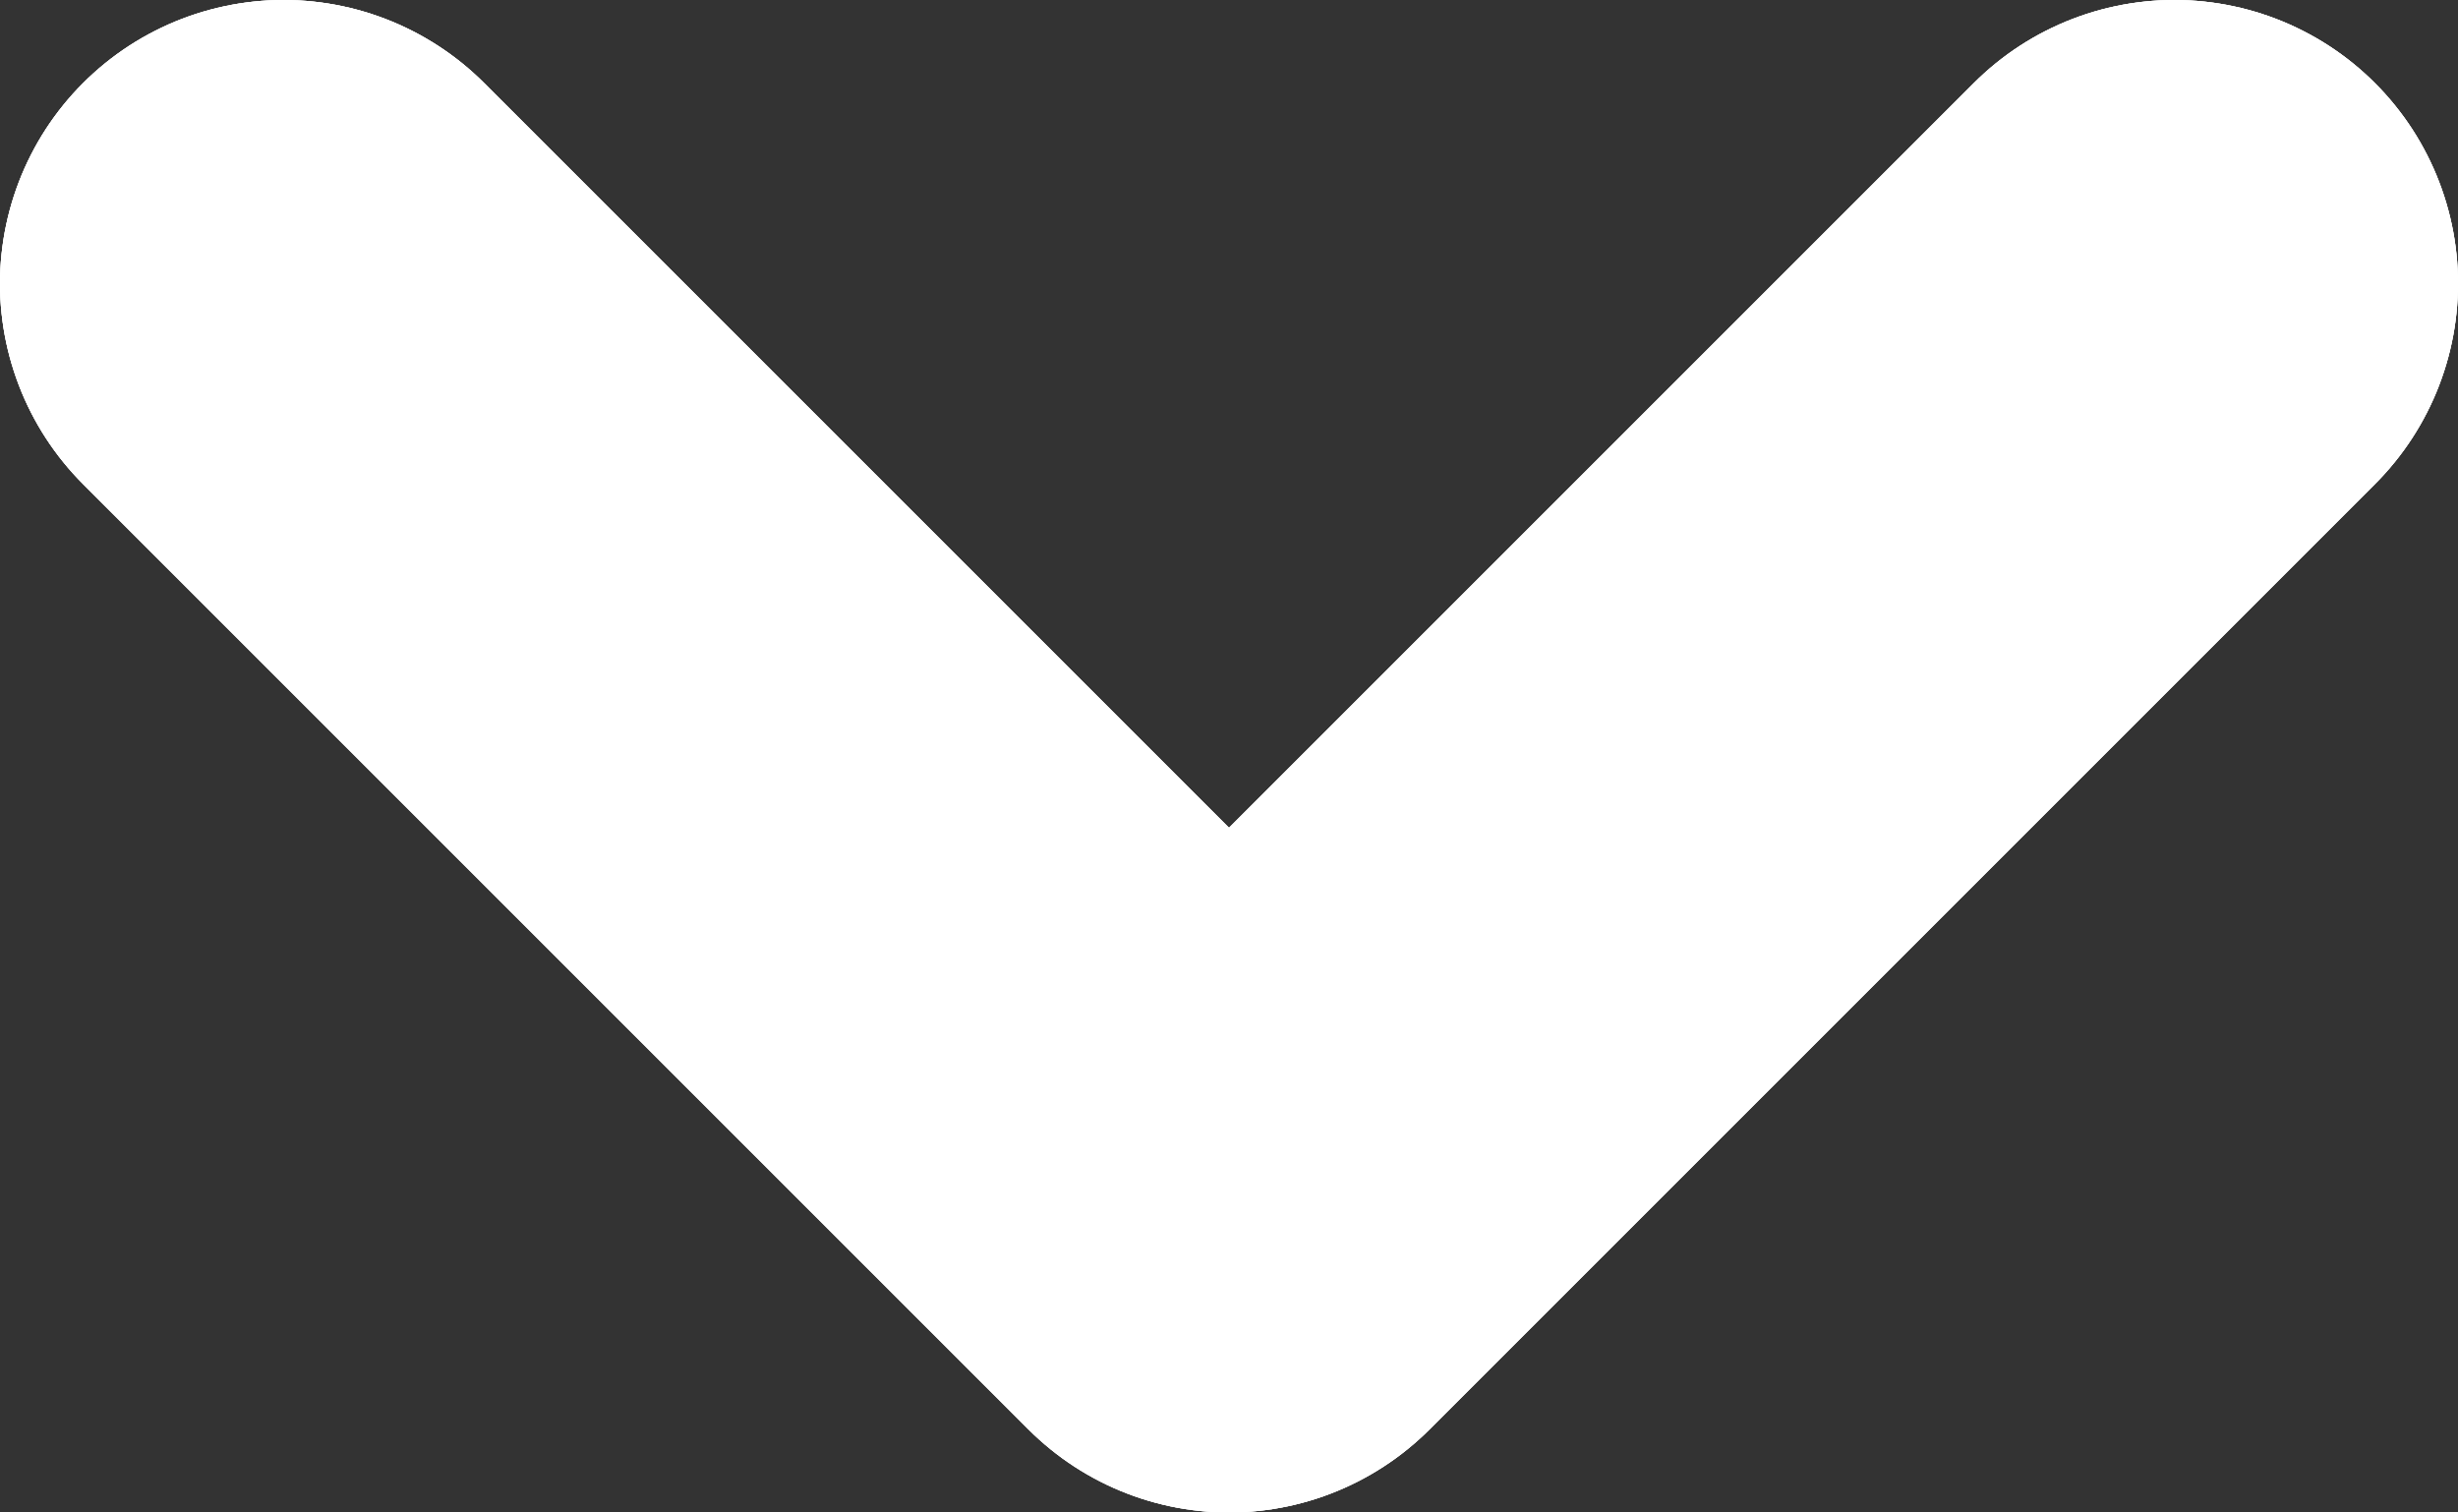 <svg width="13" height="8" viewBox="0 0 13 8" fill="none" xmlns="http://www.w3.org/2000/svg">
<rect x="0" y="0" width="13" height="8" fill="#333333" stroke="none"/>
<path d="M11.5 1.5L6.5 6.5L1.5 1.5" stroke="white" stroke-width="3" stroke-linecap="round" stroke-linejoin="round"/>
<path d="M11.5 1.5L6.5 6.5L1.5 1.5" stroke="white" stroke-width="3" stroke-linecap="round" stroke-linejoin="round"/>
<path d="M11.5 1.5L6.5 6.5L1.5 1.5" stroke="white" stroke-width="3" stroke-linecap="round" stroke-linejoin="round"/>
</svg>
